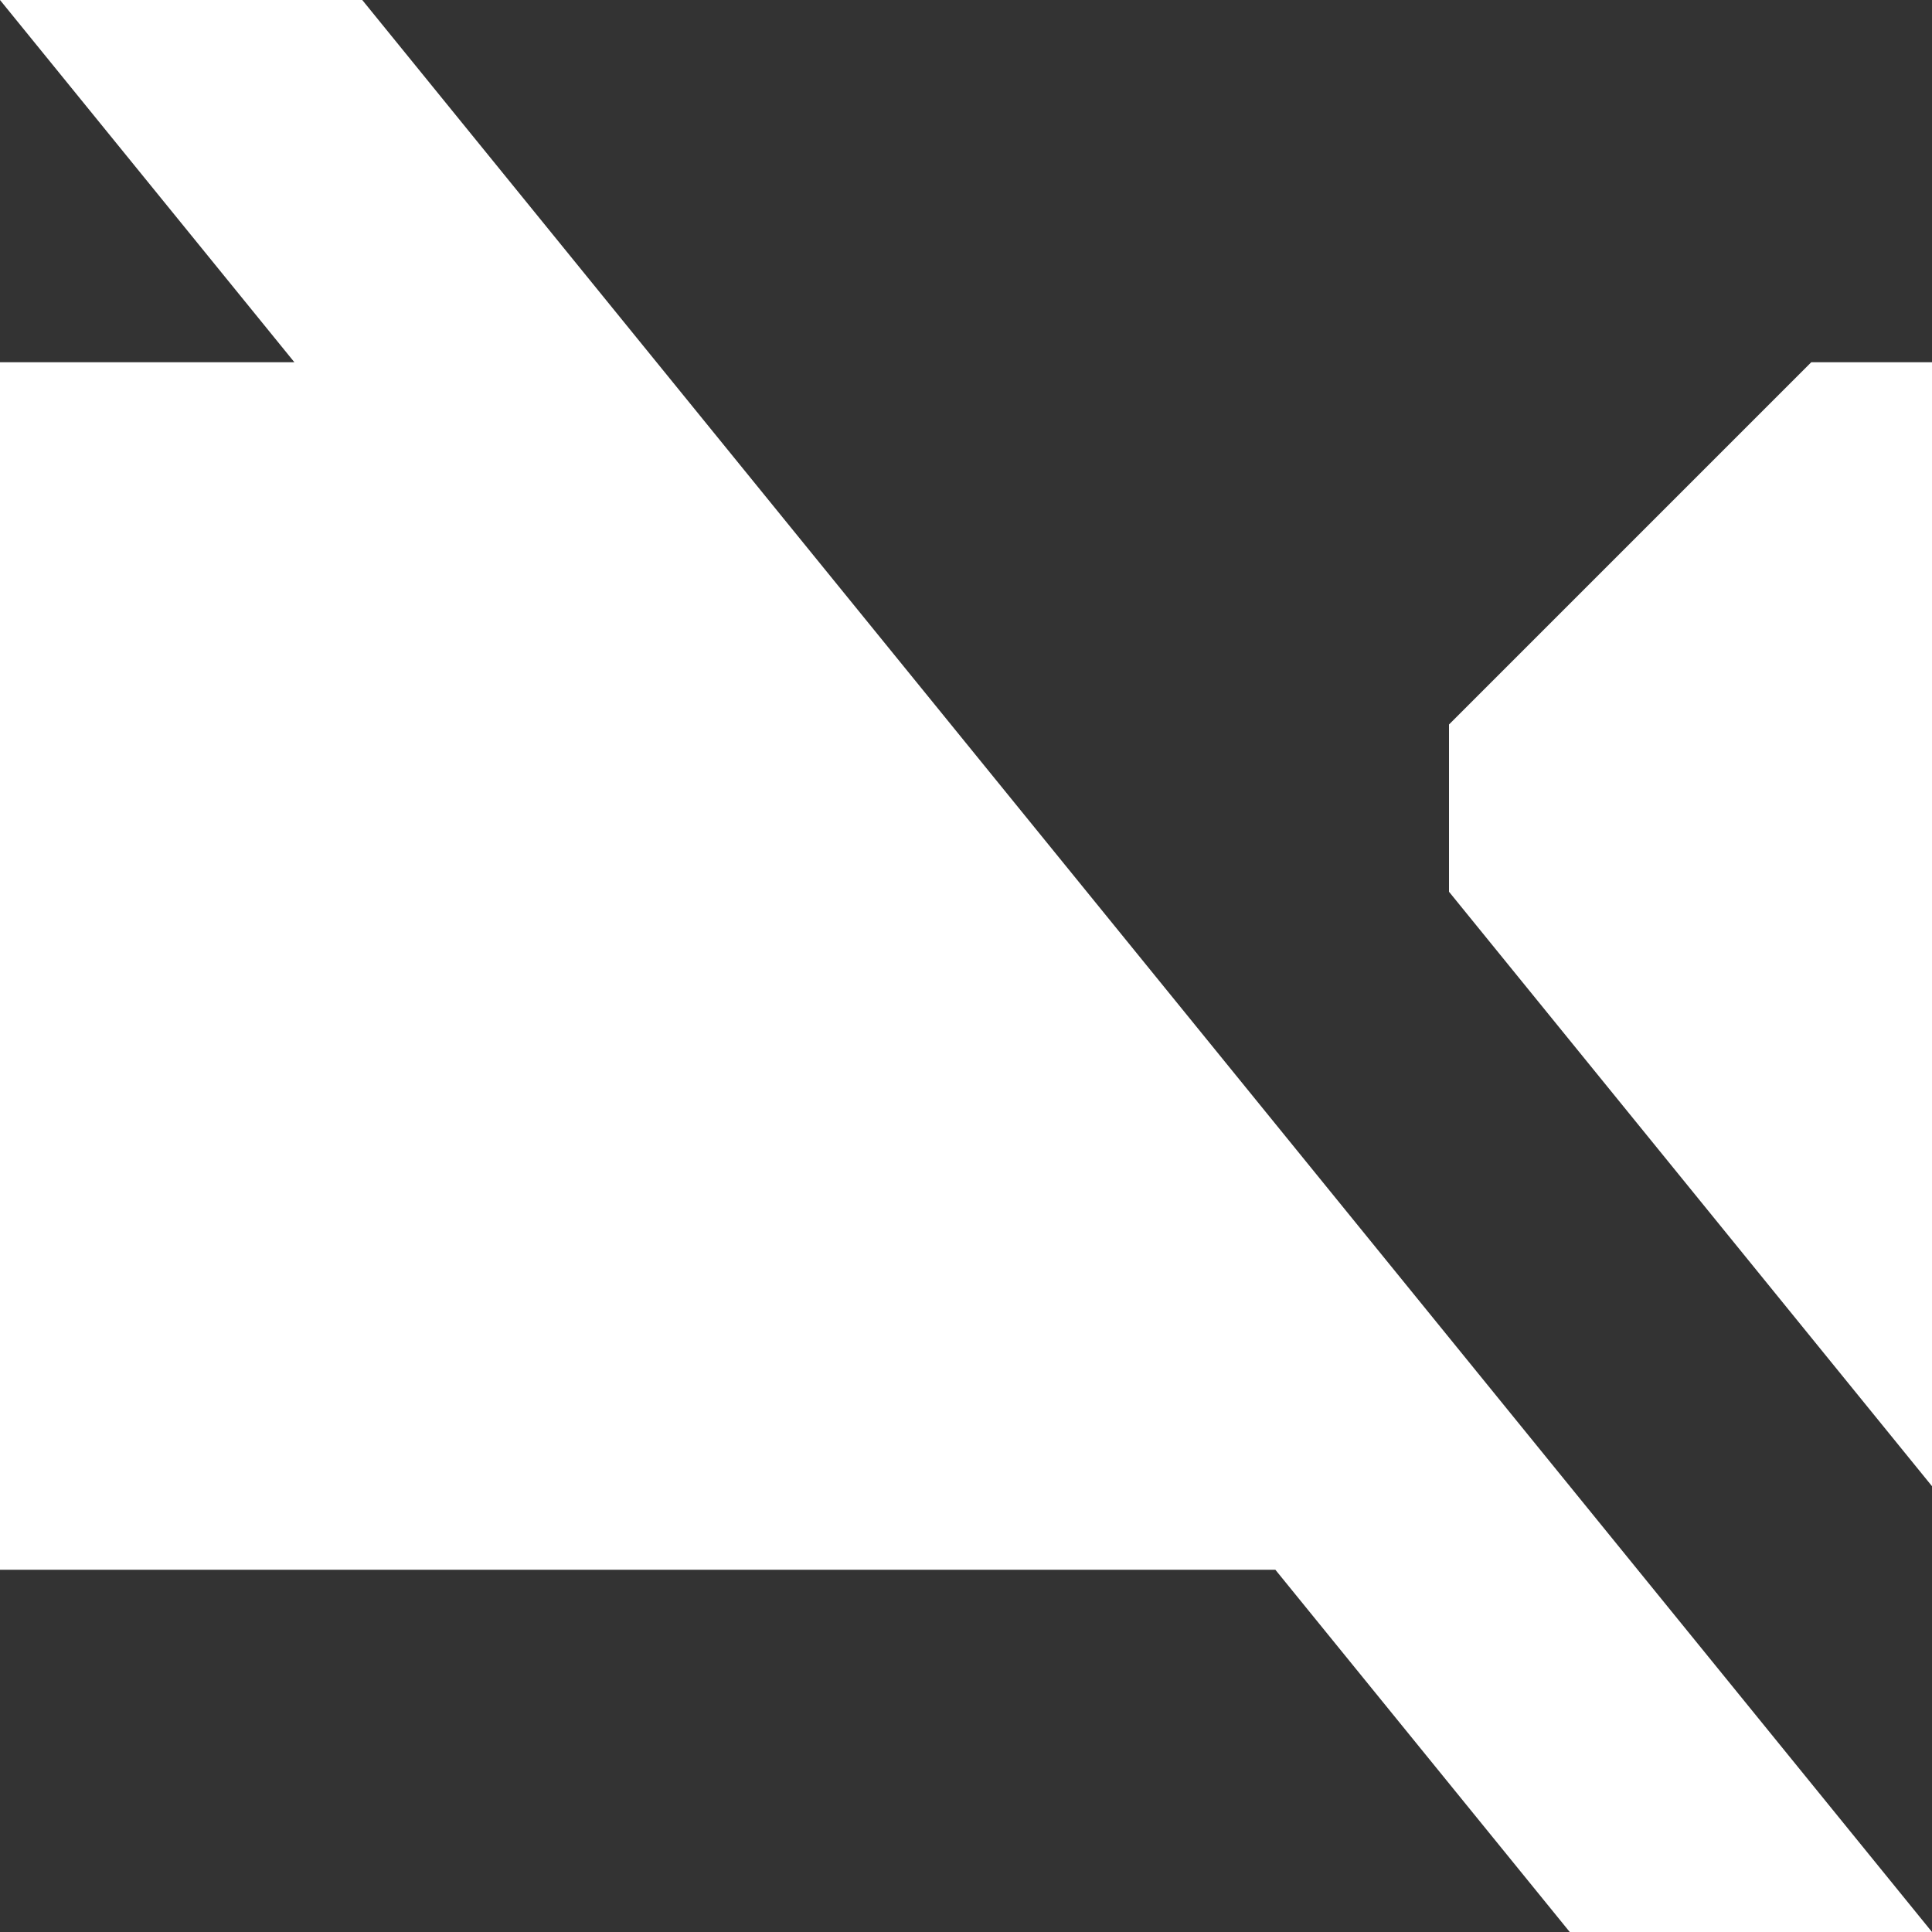 <svg width="16" height="16" viewBox="0 0 16 16" fill="none" xmlns="http://www.w3.org/2000/svg">
<rect x="0" y="0" width="16" height="16" fill="#333333" stroke="none"/>
<path d="M16 16H13L10.562 13H0V3H2.438L0 0H3L16 16Z" fill="white"/>
<path d="M12 7.385L16 12.308V3H15L12 6V7.385Z" fill="white"/>
</svg>
